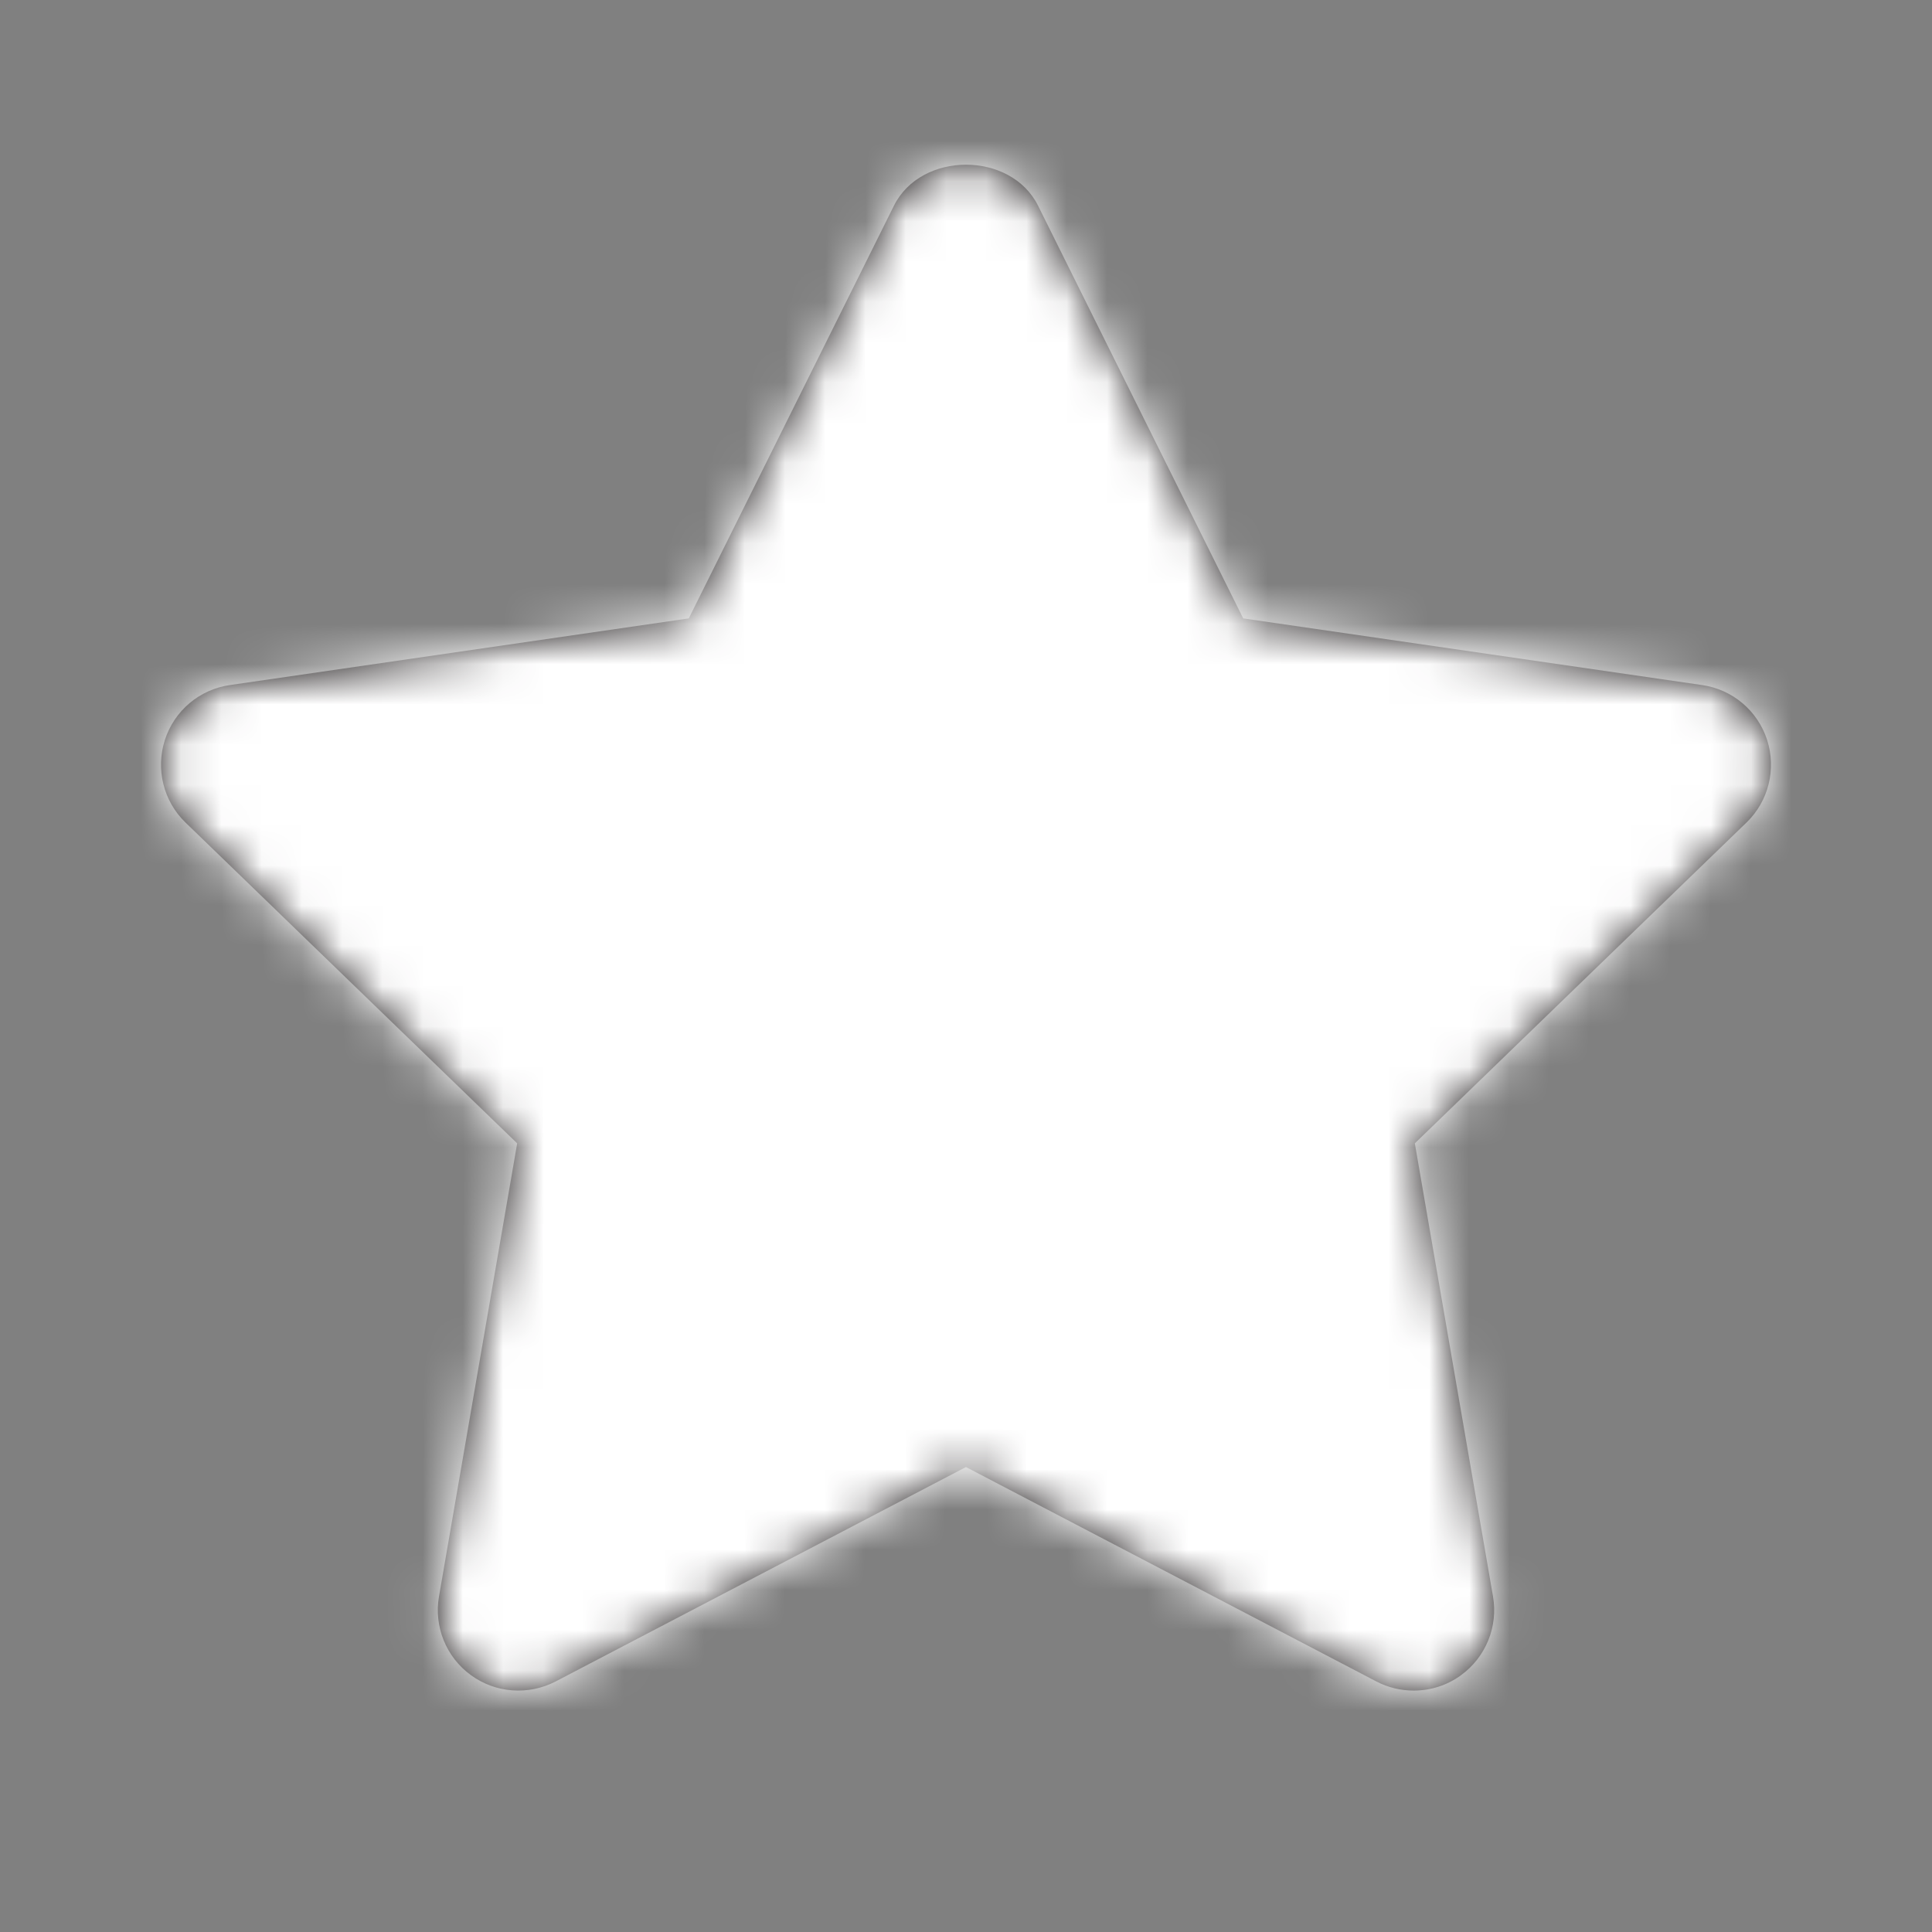 <svg width="48" height="48" viewBox="0 0 48 48" fill="none" xmlns="http://www.w3.org/2000/svg">
<rect x="0" y="0" width="48" height="48" fill="#808080" stroke="none"/>
<path fill-rule="evenodd" clip-rule="evenodd" d="M35.123 42.002C34.807 42.002 34.489 41.928 34.197 41.776L23.999 36.448L13.803 41.776C13.127 42.126 12.311 42.066 11.699 41.618C11.083 41.17 10.777 40.412 10.907 39.662L12.849 28.406L4.609 20.436C4.061 19.906 3.863 19.11 4.097 18.382C4.331 17.658 4.957 17.128 5.713 17.02L17.113 15.364L22.209 5.112C22.885 3.752 25.115 3.752 25.791 5.112L30.887 15.364L42.287 17.02C43.043 17.128 43.669 17.658 43.903 18.382C44.137 19.11 43.939 19.906 43.391 20.436L35.151 28.406L37.093 39.662C37.223 40.412 36.915 41.17 36.301 41.618C35.953 41.874 35.539 42.002 35.123 42.002Z" fill="#231F20"/>
<mask id="mask0_1425_96307" style="mask-type:luminance" maskUnits="userSpaceOnUse" x="4" y="4" width="40" height="39">
<path fill-rule="evenodd" clip-rule="evenodd" d="M35.123 42.002C34.807 42.002 34.489 41.928 34.197 41.776L23.999 36.448L13.803 41.776C13.127 42.126 12.311 42.066 11.699 41.618C11.083 41.17 10.777 40.412 10.907 39.662L12.849 28.406L4.609 20.436C4.061 19.906 3.863 19.11 4.097 18.382C4.331 17.658 4.957 17.128 5.713 17.02L17.113 15.364L22.209 5.112C22.885 3.752 25.115 3.752 25.791 5.112L30.887 15.364L42.287 17.02C43.043 17.128 43.669 17.658 43.903 18.382C44.137 19.11 43.939 19.906 43.391 20.436L35.151 28.406L37.093 39.662C37.223 40.412 36.915 41.17 36.301 41.618C35.953 41.874 35.539 42.002 35.123 42.002Z" fill="white"/>
</mask>
<g mask="url(#mask0_1425_96307)">
<rect width="48" height="48" fill="white"/>
</g>
</svg>
